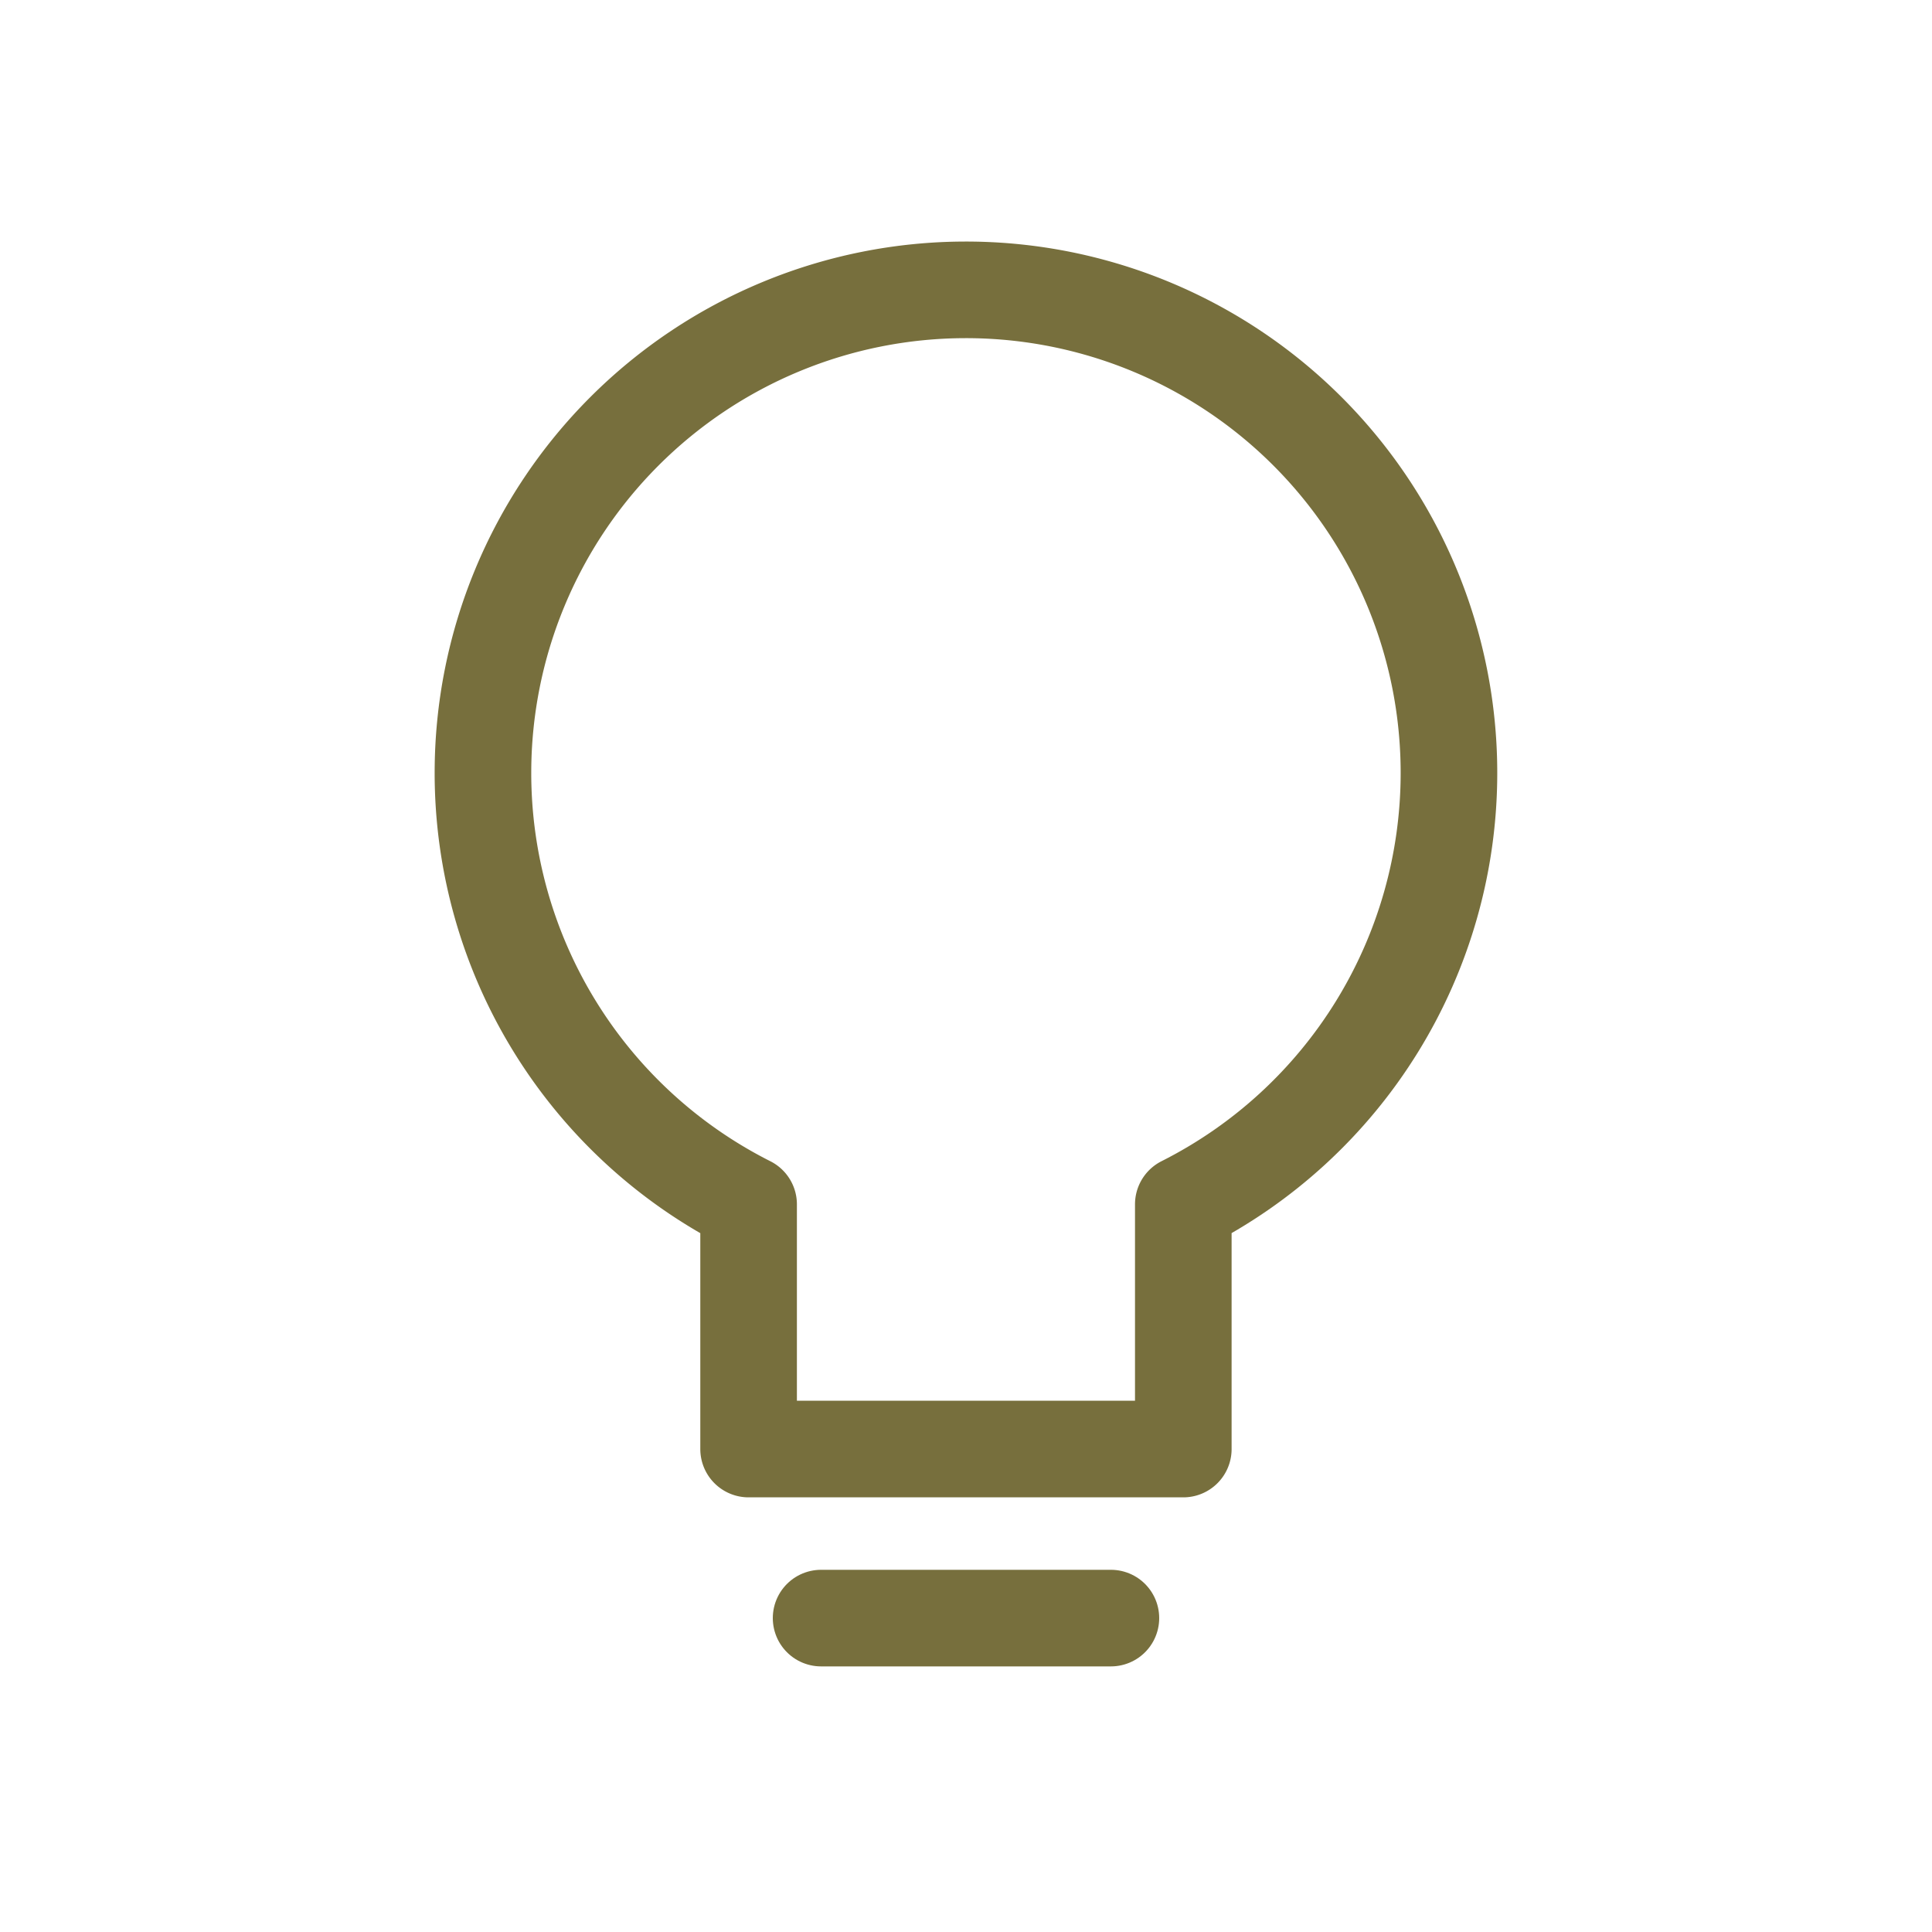 <svg xmlns="http://www.w3.org/2000/svg" width="40" height="40" viewBox="0 0 40 40">
  <g id="Group_6452" data-name="Group 6452" transform="translate(-9109 -530)">
    <g id="Group_6449" data-name="Group 6449" transform="translate(8477.5 -3289.999)">
      <line id="Line_114" data-name="Line 114" x2="6" transform="translate(648.5 3853.5)" fill="none" stroke="#776f3d" stroke-linecap="round" stroke-width="2"/>
      <path id="Union_3" data-name="Union 3" d="M-877.5-9559v-5.066A10,10,0,0,1-883-9573a10,10,0,0,1,10-10,10,10,0,0,1,10,10,10,10,0,0,1-5.5,8.933V-9559Z" transform="translate(1524.499 13409)" fill="none" stroke="#776f3d" stroke-linecap="round" stroke-linejoin="round" stroke-width="2"/>
    </g>
    <rect id="Rectangle_4825" data-name="Rectangle 4825" width="40" height="40" transform="translate(9109 530)" fill="#fff" opacity="0"/>
  </g>
</svg>
